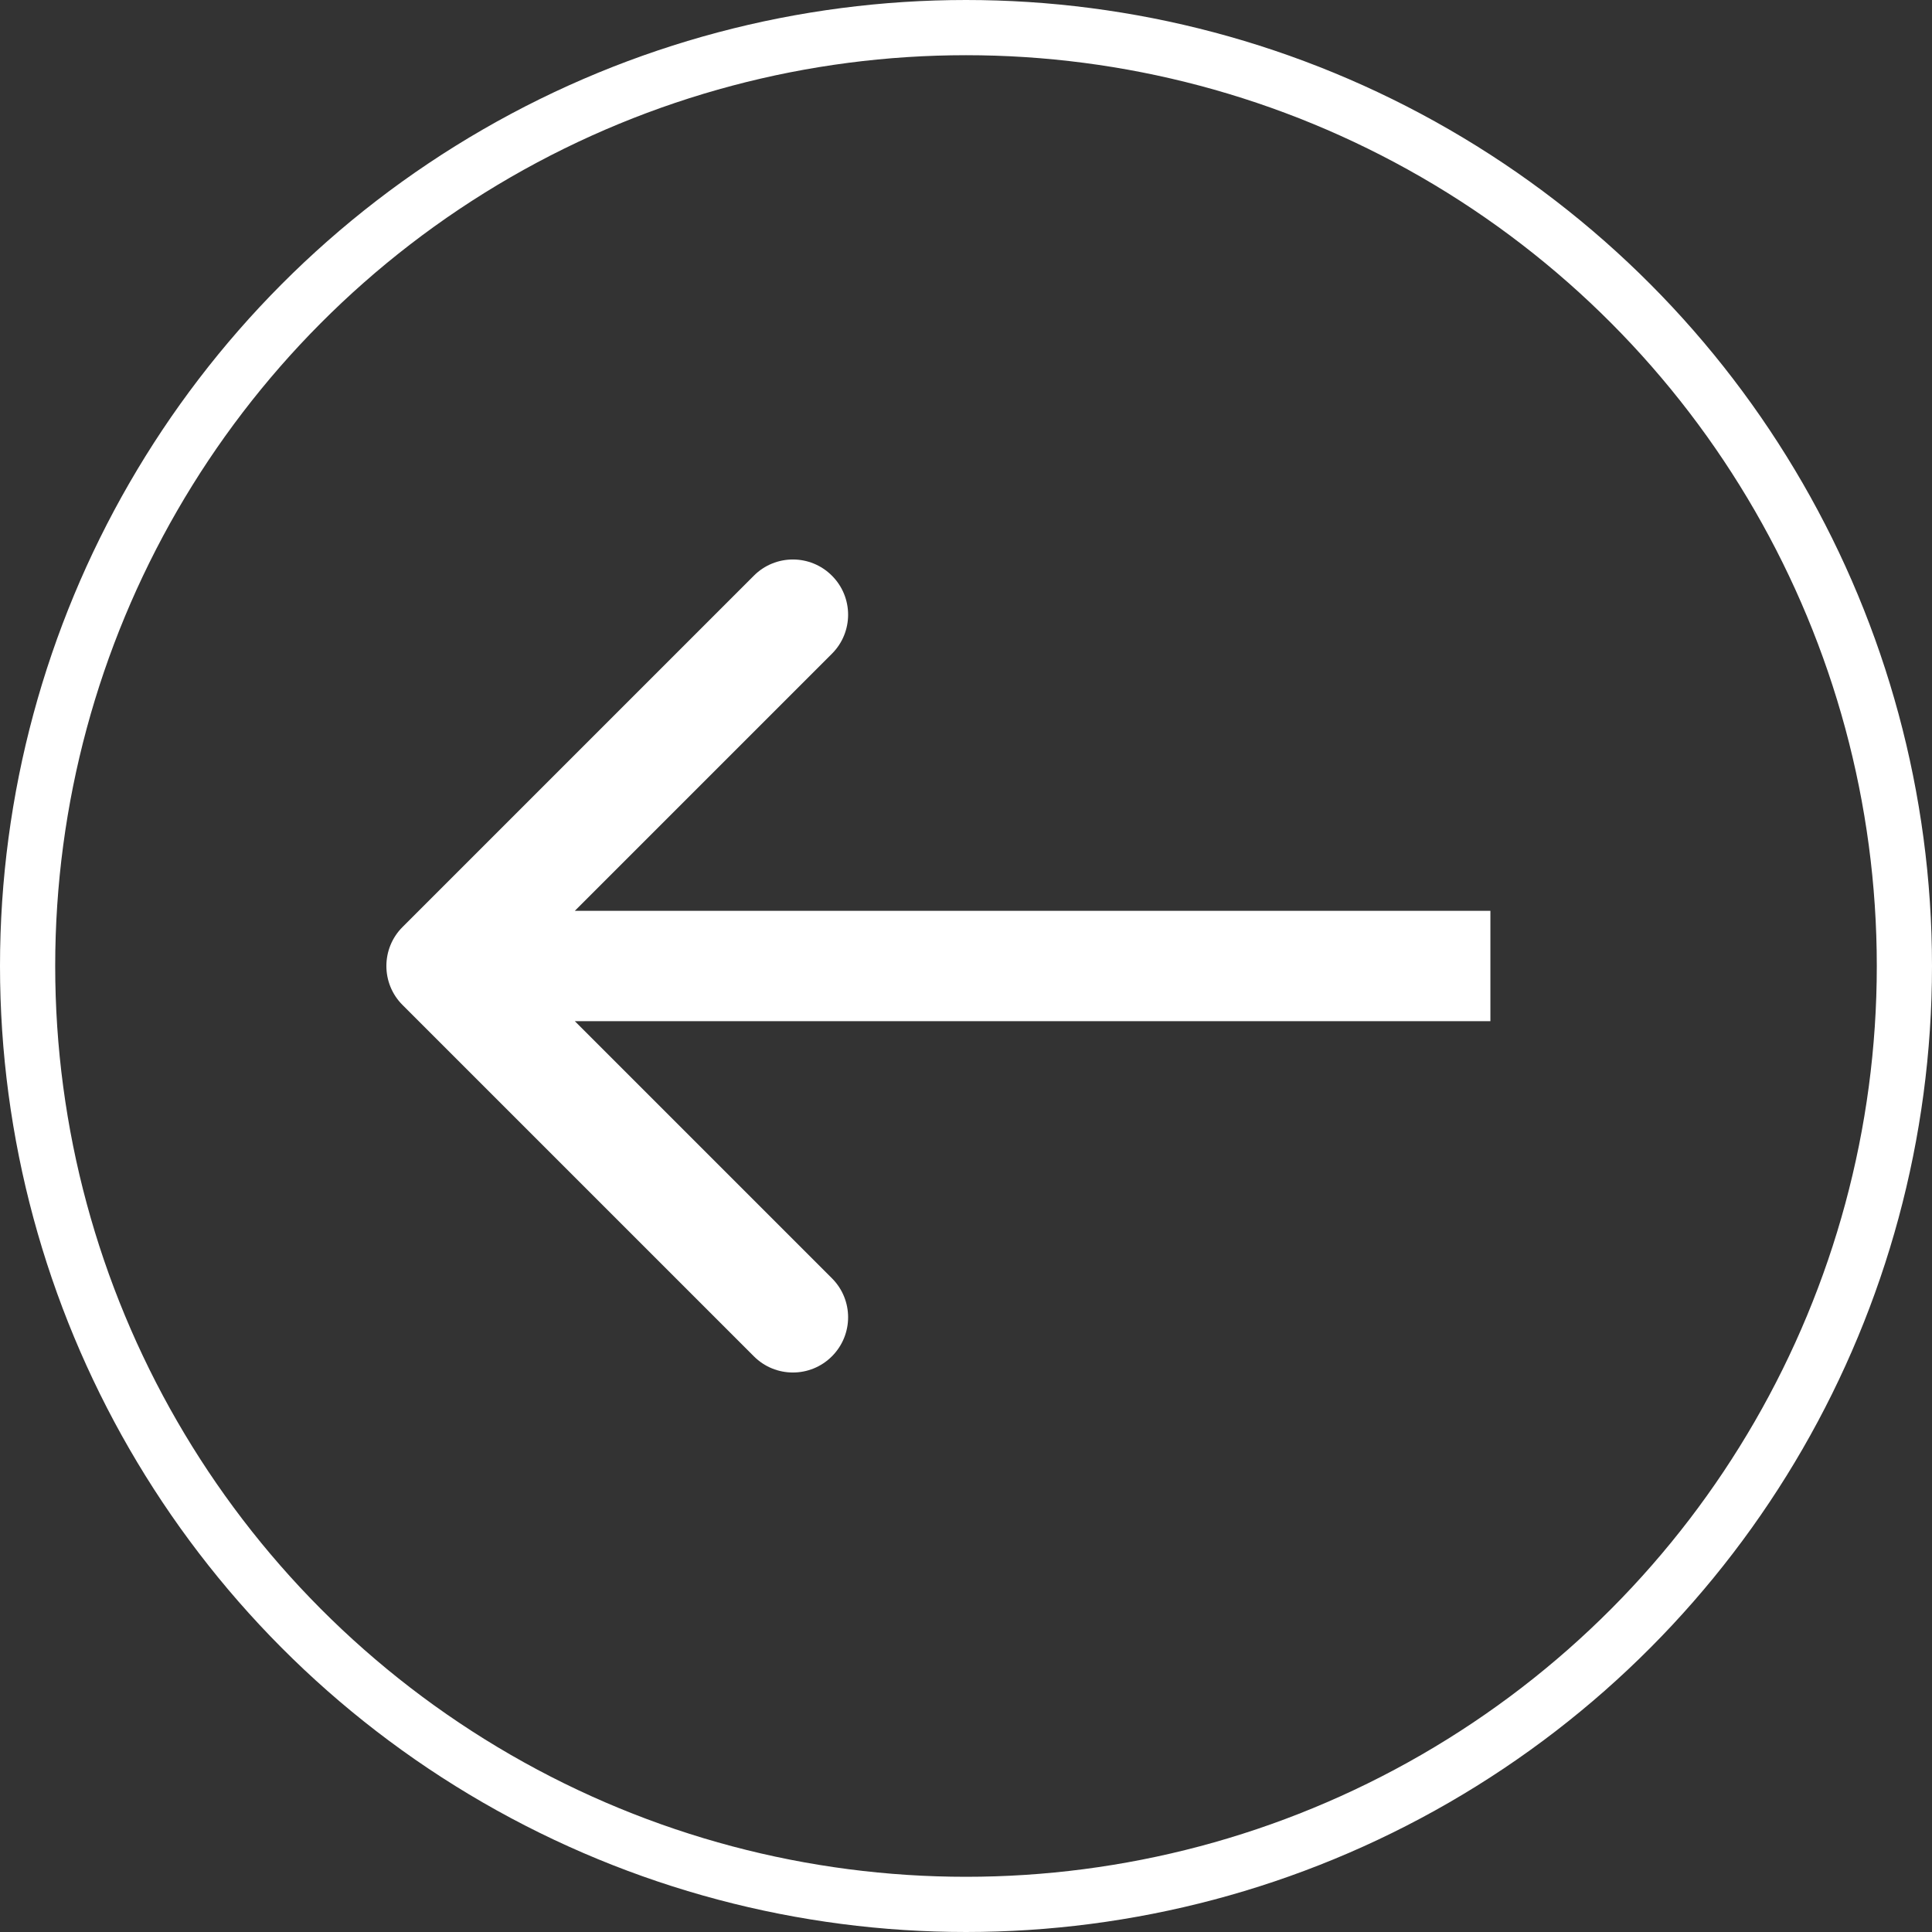 <svg width="35" height="35" viewBox="0 0 35 35" fill="none" xmlns="http://www.w3.org/2000/svg">
<rect x="0" y="0" width="35" height="35" fill="#333333" stroke="none"/>
<g id="Group 15">
<circle id="Ellipse 9" cx="17.5" cy="17.5" r="17" stroke="white"/>
<path id="Arrow 1" d="M7.293 18.207C6.902 17.817 6.902 17.183 7.293 16.793L13.657 10.429C14.047 10.038 14.681 10.038 15.071 10.429C15.462 10.819 15.462 11.453 15.071 11.843L9.414 17.5L15.071 23.157C15.462 23.547 15.462 24.18 15.071 24.571C14.681 24.962 14.047 24.962 13.657 24.571L7.293 18.207ZM27 18.5H8V16.5H27V18.5Z" fill="white"/>
</g>
</svg>
